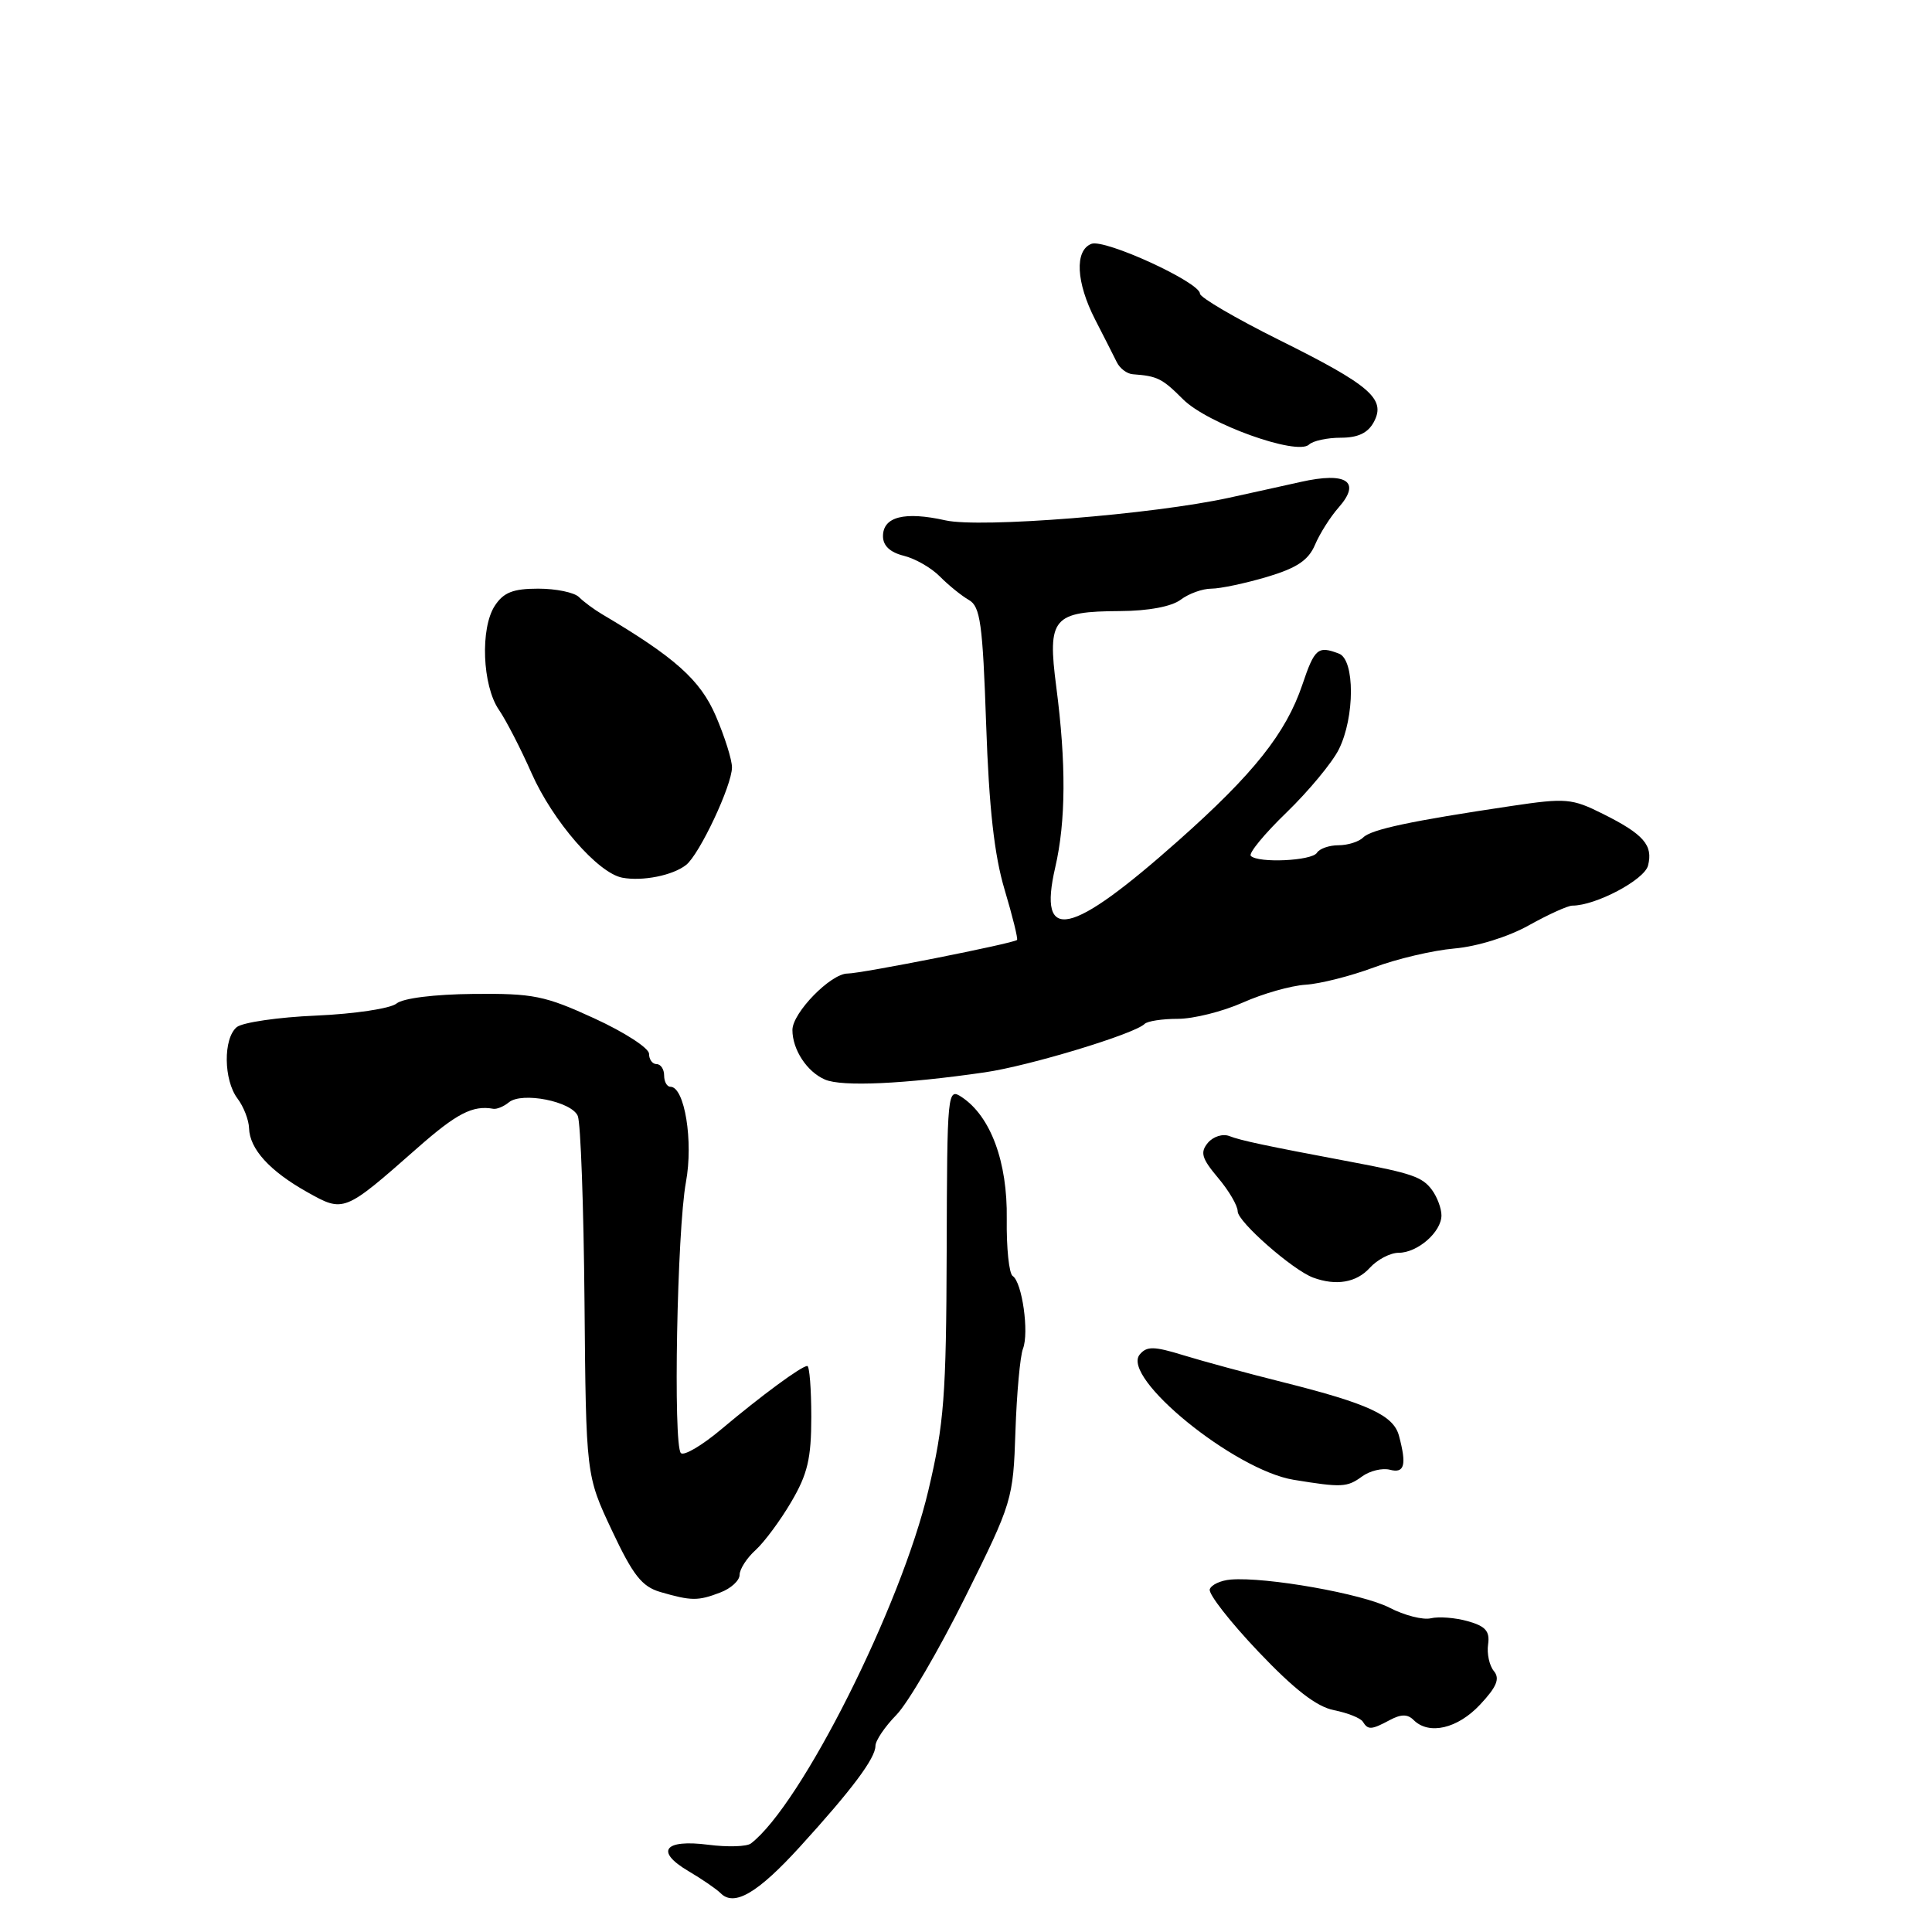 <?xml version="1.0" encoding="UTF-8" standalone="no"?>
<!DOCTYPE svg PUBLIC "-//W3C//DTD SVG 1.1//EN" "http://www.w3.org/Graphics/SVG/1.1/DTD/svg11.dtd" >
<svg xmlns="http://www.w3.org/2000/svg" xmlns:xlink="http://www.w3.org/1999/xlink" version="1.1" viewBox="0 0 256 256">
 <g >
 <path fill="currentColor"
d=" M 106.00 244.70 C 112.86 237.17 116.00 232.98 116.00 231.34 C 116.00 230.64 117.25 228.79 118.78 227.23 C 120.30 225.67 124.41 218.64 127.90 211.62 C 134.14 199.07 134.25 198.69 134.55 189.68 C 134.72 184.63 135.17 179.69 135.55 178.71 C 136.38 176.57 135.44 169.90 134.19 169.08 C 133.70 168.76 133.35 165.35 133.40 161.50 C 133.51 153.97 131.27 147.92 127.45 145.38 C 125.54 144.11 125.50 144.52 125.44 165.79 C 125.38 184.98 125.10 188.66 123.01 197.50 C 119.39 212.85 106.16 239.16 99.50 244.27 C 98.95 244.69 96.41 244.77 93.86 244.44 C 88.01 243.69 86.77 245.30 91.20 247.92 C 93.02 248.99 94.95 250.32 95.50 250.87 C 97.29 252.67 100.40 250.85 106.00 244.70 Z  M 184.17 227.91 C 185.65 227.12 186.52 227.12 187.31 227.91 C 189.34 229.94 193.14 229.06 196.12 225.87 C 198.33 223.51 198.77 222.43 197.95 221.43 C 197.35 220.71 197.00 219.12 197.18 217.89 C 197.43 216.15 196.85 215.48 194.50 214.82 C 192.85 214.35 190.65 214.18 189.60 214.43 C 188.56 214.68 186.08 214.05 184.10 213.02 C 180.54 211.18 167.77 208.92 163.08 209.30 C 161.75 209.41 160.50 209.99 160.30 210.59 C 160.10 211.20 162.99 214.90 166.72 218.83 C 171.51 223.87 174.46 226.16 176.77 226.61 C 178.57 226.97 180.28 227.65 180.58 228.13 C 181.27 229.25 181.71 229.23 184.17 227.91 Z  M 95.43 211.02 C 96.85 210.49 98.00 209.43 98.00 208.68 C 98.00 207.93 98.95 206.45 100.10 205.41 C 101.26 204.36 103.40 201.48 104.85 199.00 C 107.01 195.33 107.50 193.25 107.50 187.75 C 107.50 184.04 107.26 181.00 106.97 181.00 C 106.21 181.00 100.91 184.90 95.57 189.39 C 93.03 191.53 90.62 192.95 90.22 192.54 C 89.18 191.48 89.71 163.04 90.89 156.64 C 91.89 151.23 90.72 144.00 88.83 144.00 C 88.37 144.00 88.00 143.32 88.00 142.50 C 88.00 141.68 87.55 141.00 87.00 141.00 C 86.45 141.00 86.00 140.39 86.00 139.63 C 86.00 138.88 82.74 136.77 78.75 134.94 C 72.20 131.93 70.65 131.62 62.73 131.70 C 57.54 131.75 53.38 132.27 52.53 132.98 C 51.74 133.63 46.96 134.35 41.92 134.57 C 36.88 134.78 32.13 135.48 31.37 136.10 C 29.56 137.61 29.62 143.11 31.47 145.56 C 32.28 146.63 32.97 148.40 33.00 149.50 C 33.09 152.26 35.74 155.17 40.69 157.95 C 45.57 160.69 45.58 160.68 55.31 152.11 C 60.52 147.52 62.64 146.43 65.36 146.92 C 65.83 147.00 66.75 146.62 67.42 146.07 C 69.15 144.63 75.75 145.94 76.56 147.87 C 76.94 148.77 77.34 159.85 77.45 172.50 C 77.65 195.50 77.65 195.50 81.08 202.79 C 83.88 208.74 85.05 210.23 87.50 210.95 C 91.60 212.14 92.48 212.15 95.43 211.02 Z  M 180.48 195.64 C 181.50 194.89 183.17 194.49 184.17 194.75 C 186.11 195.26 186.41 194.13 185.37 190.24 C 184.64 187.53 181.31 185.99 170.00 183.15 C 165.32 181.98 159.39 180.37 156.82 179.58 C 152.90 178.37 151.95 178.36 151.02 179.48 C 148.49 182.52 163.56 194.79 171.41 196.08 C 177.79 197.12 178.49 197.09 180.48 195.64 Z  M 181.50 168.00 C 182.50 166.90 184.22 166.00 185.33 166.00 C 187.84 166.00 191.00 163.24 191.00 161.04 C 191.00 160.13 190.44 158.62 189.75 157.68 C 188.48 155.95 187.09 155.47 179.00 153.95 C 167.67 151.82 164.39 151.12 162.91 150.54 C 162.03 150.19 160.76 150.59 160.05 151.43 C 159.00 152.70 159.23 153.49 161.39 156.06 C 162.83 157.76 164.00 159.76 164.00 160.51 C 164.00 161.89 171.28 168.28 174.00 169.29 C 177.04 170.41 179.74 169.95 181.50 168.00 Z  M 130.50 142.09 C 136.38 141.24 150.32 137.01 151.66 135.68 C 152.03 135.30 154.02 135.00 156.08 135.00 C 158.15 135.00 162.01 134.03 164.67 132.85 C 167.33 131.66 171.07 130.60 173.00 130.48 C 174.93 130.36 178.98 129.33 182.02 128.20 C 185.05 127.06 189.86 125.93 192.72 125.68 C 195.72 125.42 199.87 124.13 202.58 122.61 C 205.15 121.18 207.74 120.00 208.34 120.00 C 211.44 120.00 217.87 116.60 218.37 114.70 C 219.07 112.00 217.80 110.54 212.39 107.84 C 208.29 105.79 207.50 105.72 200.25 106.80 C 186.94 108.78 181.70 109.90 180.63 110.97 C 180.07 111.53 178.59 112.00 177.36 112.00 C 176.13 112.00 174.84 112.45 174.50 113.00 C 173.84 114.07 166.73 114.40 165.74 113.41 C 165.41 113.08 167.54 110.49 170.47 107.66 C 173.40 104.82 176.52 101.06 177.40 99.30 C 179.53 95.04 179.54 87.42 177.42 86.61 C 174.63 85.54 174.19 85.91 172.56 90.75 C 170.39 97.15 166.12 102.53 156.16 111.37 C 141.81 124.12 137.49 125.07 139.82 114.95 C 141.24 108.83 141.28 101.13 139.96 91.00 C 138.77 81.86 139.49 81.02 148.44 80.97 C 152.18 80.95 155.24 80.37 156.44 79.47 C 157.51 78.66 159.34 78.00 160.51 78.00 C 161.68 78.00 164.99 77.30 167.86 76.45 C 171.83 75.27 173.37 74.24 174.24 72.20 C 174.87 70.71 176.28 68.48 177.38 67.24 C 180.40 63.81 178.43 62.49 172.34 63.86 C 169.68 64.45 165.42 65.40 162.88 65.95 C 152.77 68.17 129.90 69.99 125.28 68.95 C 119.86 67.74 117.00 68.46 117.00 71.05 C 117.00 72.31 117.94 73.19 119.75 73.64 C 121.26 74.01 123.43 75.25 124.56 76.41 C 125.70 77.56 127.42 78.95 128.38 79.50 C 129.90 80.36 130.21 82.62 130.67 96.00 C 131.05 107.07 131.75 113.33 133.12 117.90 C 134.17 121.42 134.91 124.41 134.76 124.55 C 134.27 125.01 114.13 129.00 112.30 129.00 C 110.08 129.00 105.00 134.20 105.00 136.48 C 105.00 139.08 106.93 142.03 109.32 143.05 C 111.55 144.02 119.82 143.64 130.50 142.09 Z  M 90.91 114.61 C 92.69 113.21 96.98 104.09 96.99 101.69 C 97.00 100.69 96.03 97.62 94.85 94.87 C 92.79 90.09 89.44 87.10 79.75 81.37 C 78.69 80.74 77.33 79.73 76.72 79.12 C 76.10 78.50 73.68 78.00 71.32 78.00 C 67.99 78.00 66.72 78.50 65.57 80.26 C 63.61 83.24 63.91 90.84 66.10 94.04 C 67.06 95.44 69.01 99.22 70.43 102.44 C 73.24 108.80 79.23 115.69 82.46 116.30 C 85.15 116.80 89.15 116.00 90.91 114.61 Z  M 177.66 58.00 C 179.95 58.00 181.26 57.37 182.04 55.92 C 183.68 52.86 181.58 51.05 169.44 45.02 C 163.70 42.16 159.00 39.41 159.00 38.91 C 159.00 37.41 146.40 31.63 144.62 32.31 C 142.37 33.18 142.58 37.41 145.12 42.36 C 146.29 44.64 147.58 47.17 147.98 47.99 C 148.38 48.82 149.34 49.54 150.11 49.59 C 153.37 49.83 153.99 50.14 156.76 52.91 C 160.00 56.15 171.87 60.41 173.45 58.91 C 173.97 58.41 175.87 58.00 177.66 58.00 Z "/>
</g>
</svg>